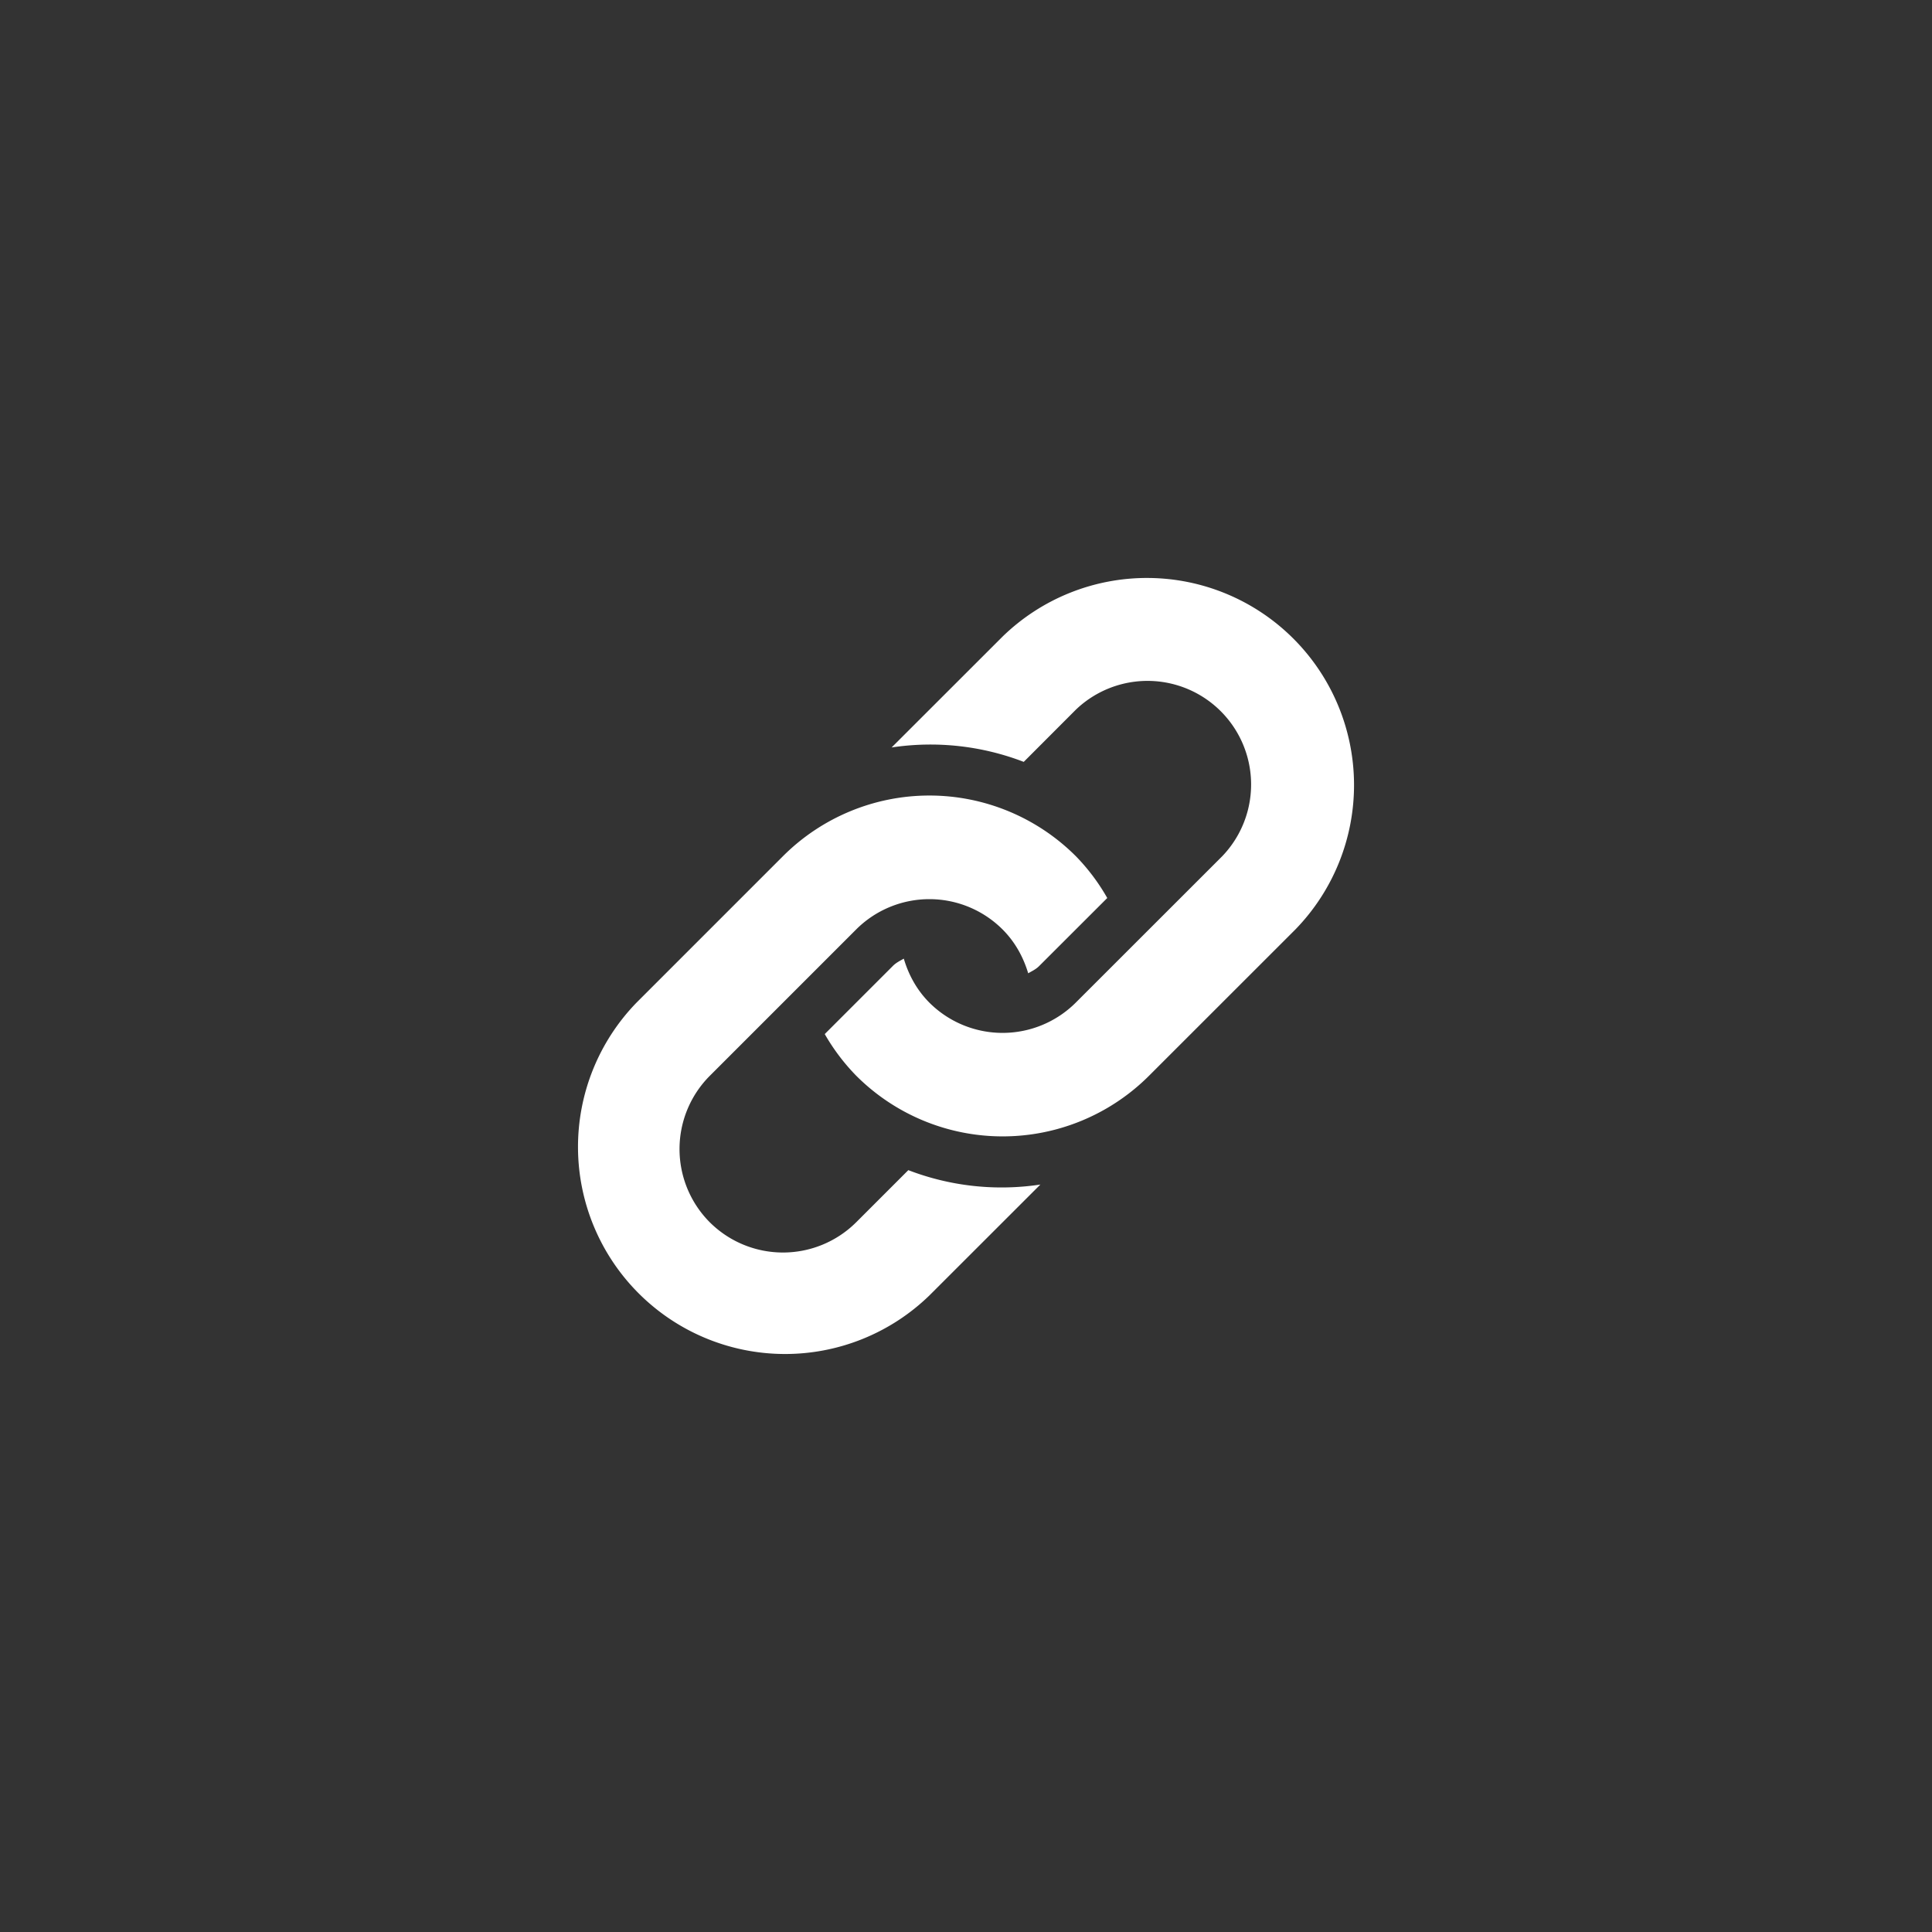 <svg xmlns="http://www.w3.org/2000/svg" width="26" height="26"><rect width="100%" height="100%" fill="#333333" stroke="none"/><path fill="#FFF" fill-rule="evenodd" d="m17.434 12.507-1.971 1.97a2.786 2.786 0 0 1-3.94 0 2.784 2.784 0 0 1-.424-.561l.916-.916c.043-.044.097-.07.148-.099.064.217.174.421.344.592a1.395 1.395 0 0 0 1.97 0l1.971-1.97a1.394 1.394 0 0 0-1.97-1.972l-.701.702a3.496 3.496 0 0 0-1.778-.194l1.494-1.493a2.787 2.787 0 0 1 3.941 3.941Zm-5.21 3.24-.702.702a1.396 1.396 0 0 1-1.97 0 1.396 1.396 0 0 1 0-1.971l1.97-1.97a1.394 1.394 0 0 1 1.97 0c.17.17.28.374.345.59.052-.03.105-.054.148-.098l.916-.915a2.739 2.739 0 0 0-.423-.563 2.787 2.787 0 0 0-3.941 0l-1.97 1.97a2.787 2.787 0 0 0 3.94 3.942l1.494-1.493a3.494 3.494 0 0 1-1.778-.194Z"/></svg>